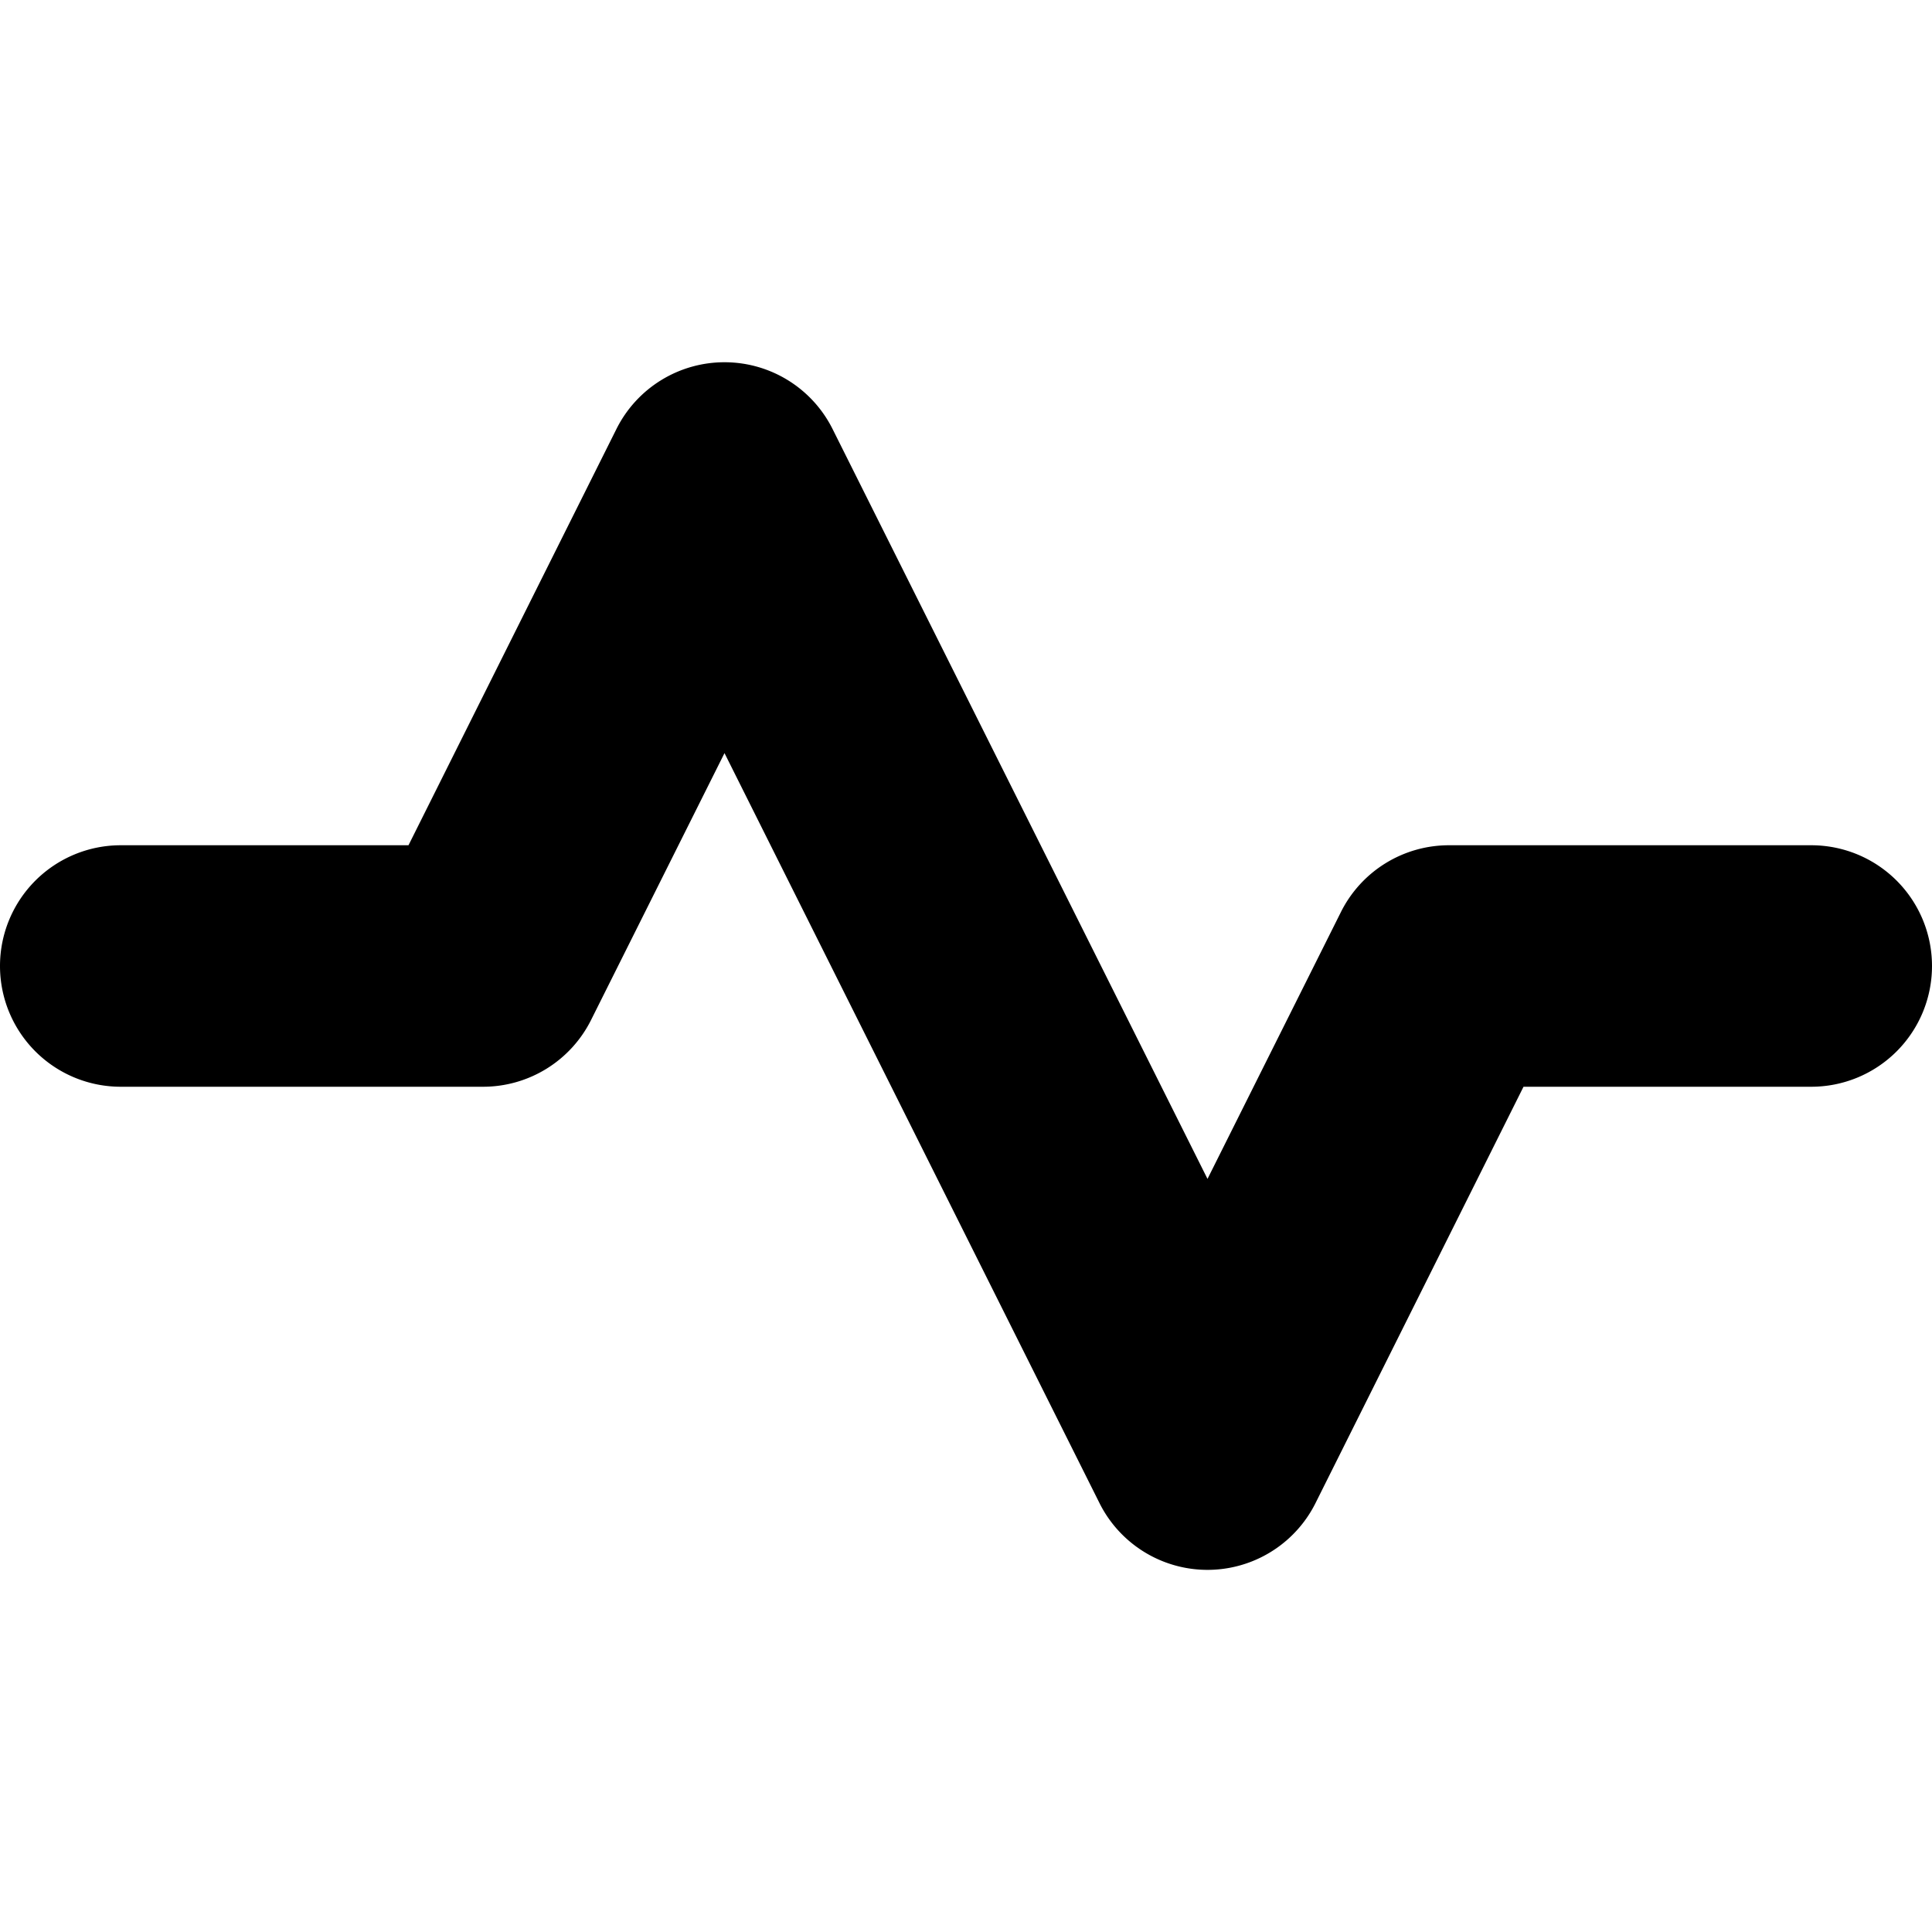 <svg xmlns="http://www.w3.org/2000/svg" width="16" height="16">
    <path d="M6.008 3a1 1 0 0 0-.903.553L3.383 7H1a1 1 0 0 0-1 1 1 1 0 0 0 1 1h3a1 1 0 0 0 .895-.553L6 6.237l3.105 6.21a1 1 0 0 0 1.79 0L12.617 9H15a1 1 0 0 0 1-1 1 1 0 0 0-1-1h-3a1 1 0 0 0-.895.553L10 9.763l-3.105-6.21A1 1 0 0 0 6.008 3z" style="line-height:normal;font-variant-ligatures:normal;font-variant-position:normal;font-variant-caps:normal;font-variant-numeric:normal;font-variant-alternates:normal;font-variant-east-asian:normal;font-feature-settings:normal;font-variation-settings:normal;text-indent:0;text-align:start;text-decoration-line:none;text-decoration-style:solid;text-decoration-color:#000;text-transform:none;text-orientation:mixed;white-space:normal;shape-padding:0;shape-margin:0;inline-size:0;isolation:auto;mix-blend-mode:normal;solid-color:#000;solid-opacity:1;filter-blend-mode:normal;filter-gaussianBlur-deviation:0" color="#000" font-weight="400" font-family="sans-serif" overflow="visible"/>
</svg>
